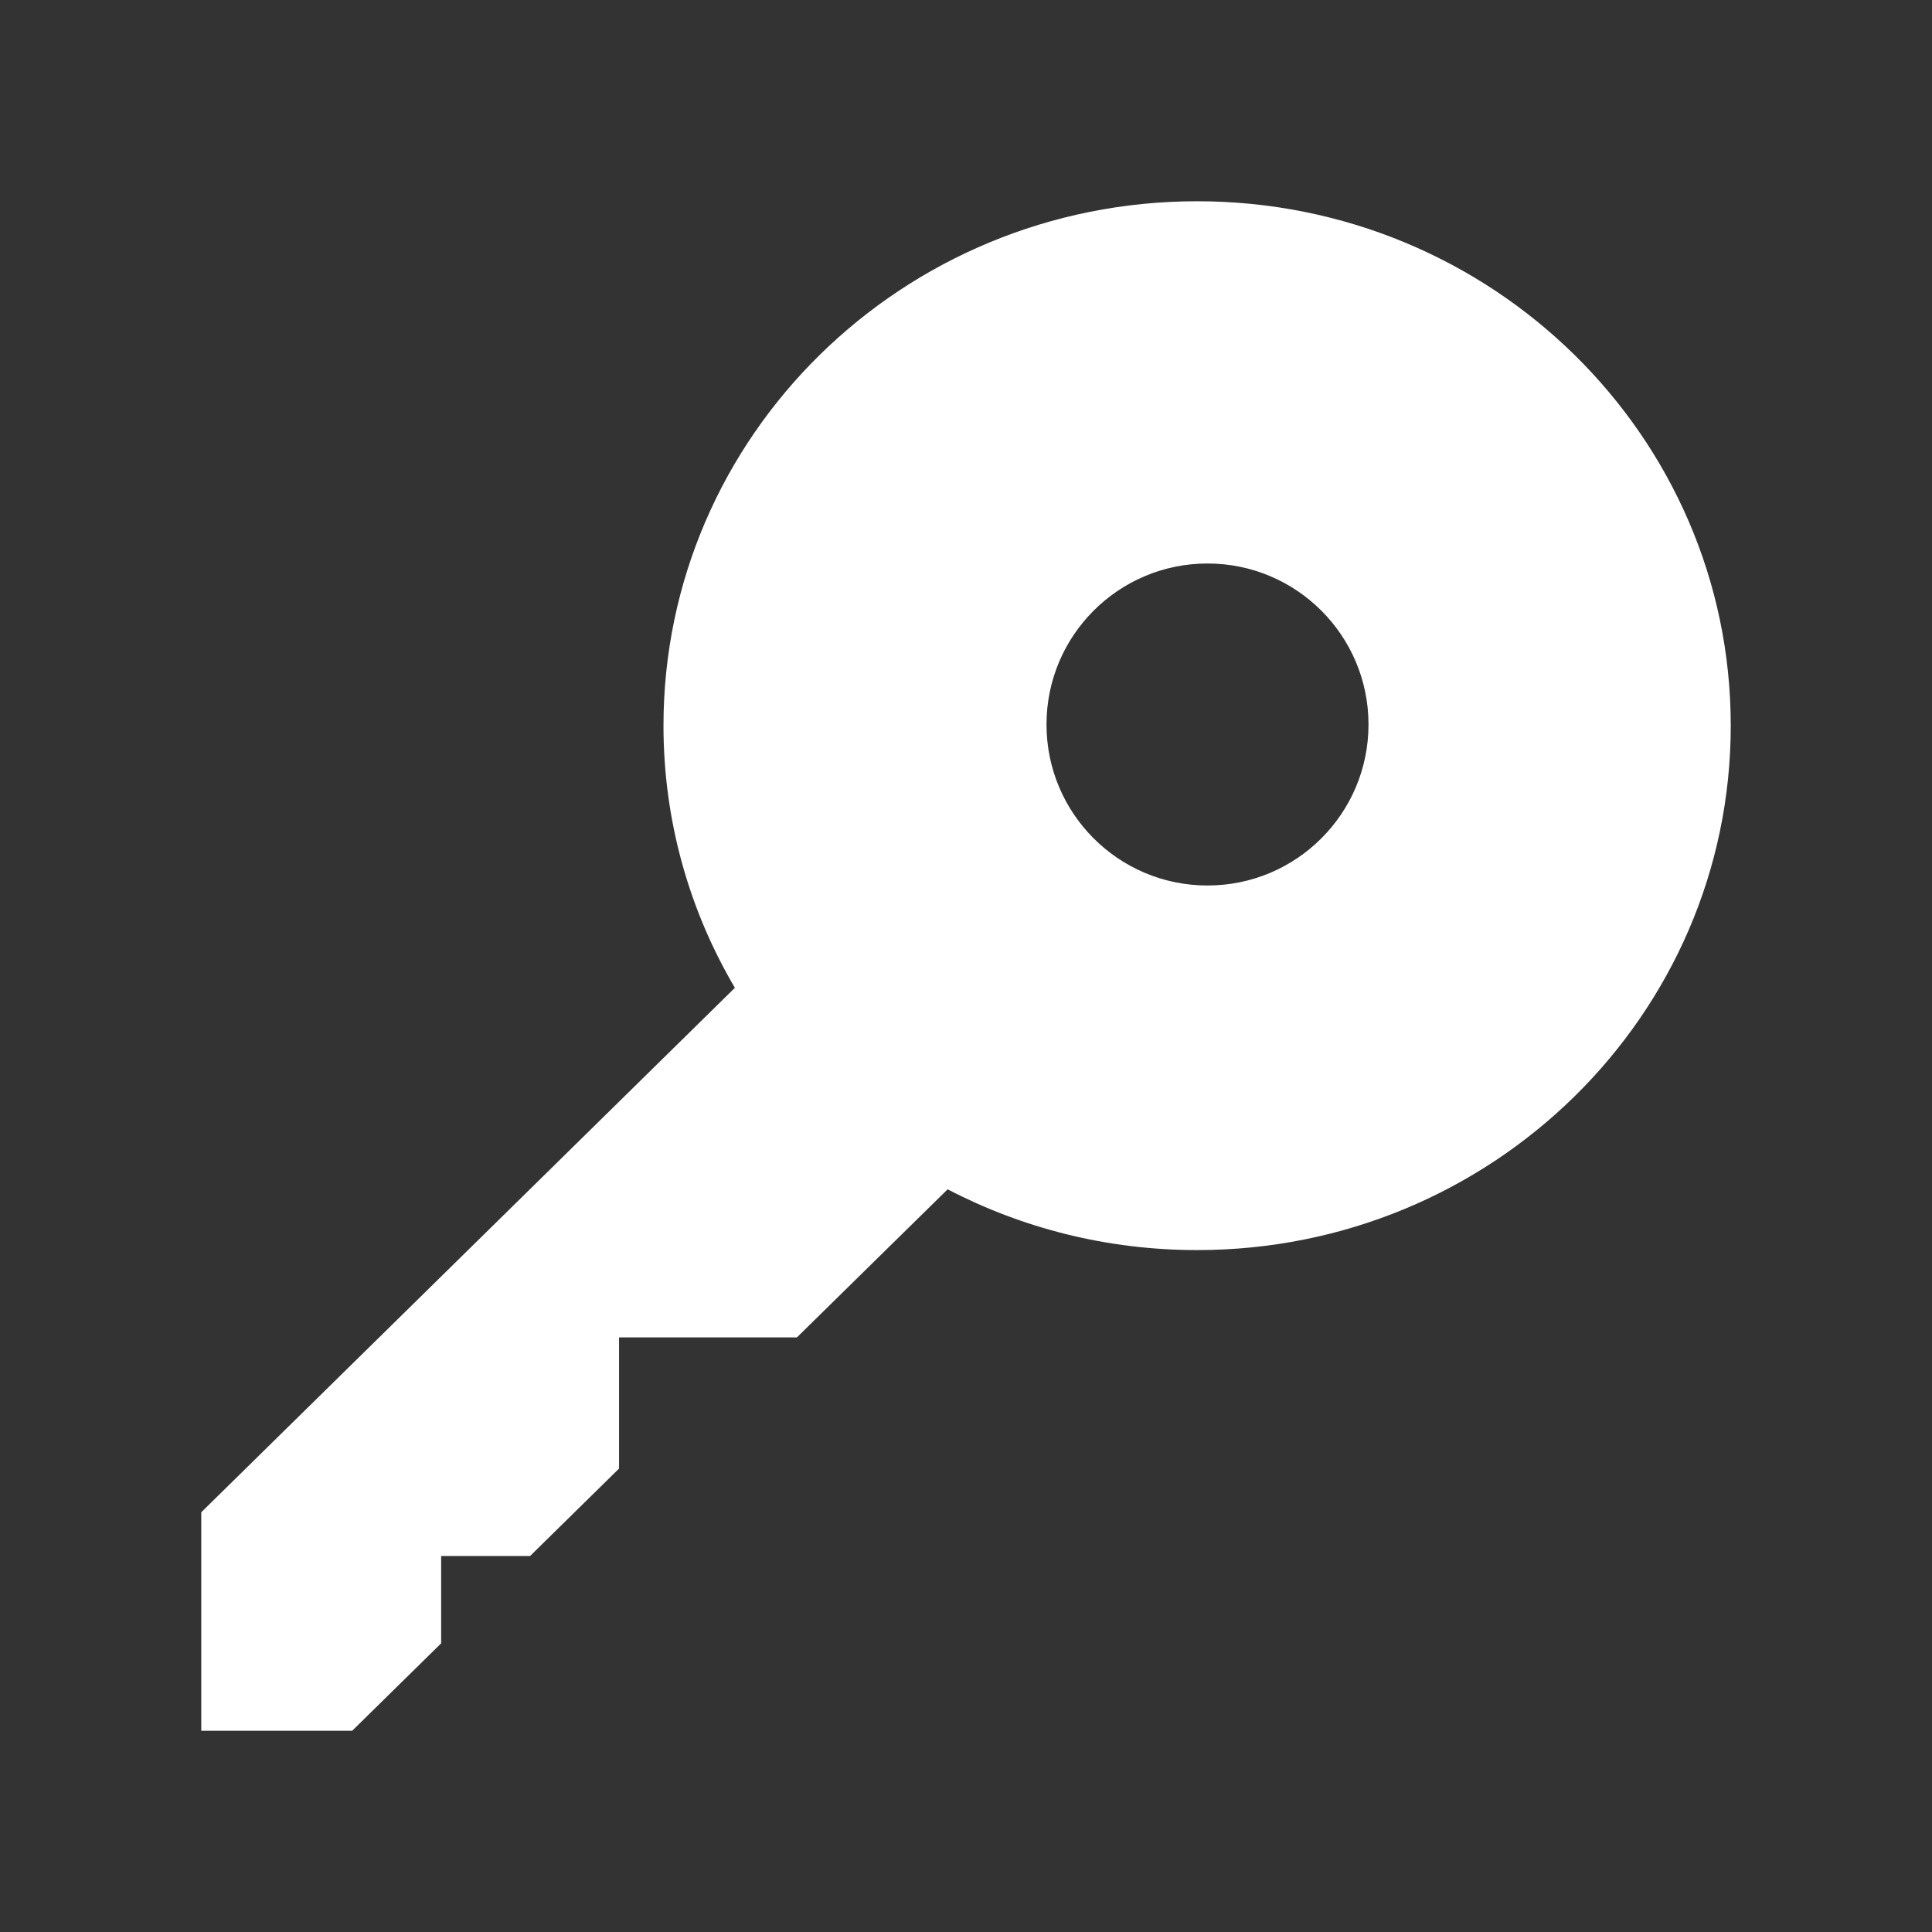 <svg width="24" height="24" viewBox="0 0 24 24" fill="none" xmlns="http://www.w3.org/2000/svg">
<rect x="0" y="0" width="24" height="24" fill="#333333" stroke="none"/>
<path fill-rule="evenodd" clip-rule="evenodd" d="M21.5 9.014C21.5 12.612 18.532 15.529 14.871 15.529C13.751 15.529 12.697 15.256 11.772 14.774L9.899 16.614H7.69V18.243L6.585 19.329H5.48V20.414L4.375 21.5H2.5V18.786L9.129 12.271C8.565 11.313 8.242 10.201 8.242 9.014C8.242 5.417 11.21 2.5 14.871 2.5C18.532 2.5 21.5 5.417 21.5 9.014ZM15 11C16.105 11 17 10.105 17 9C17 7.895 16.105 7 15 7C13.895 7 13 7.895 13 9C13 10.105 13.895 11 15 11Z" fill="white"/>
</svg>
